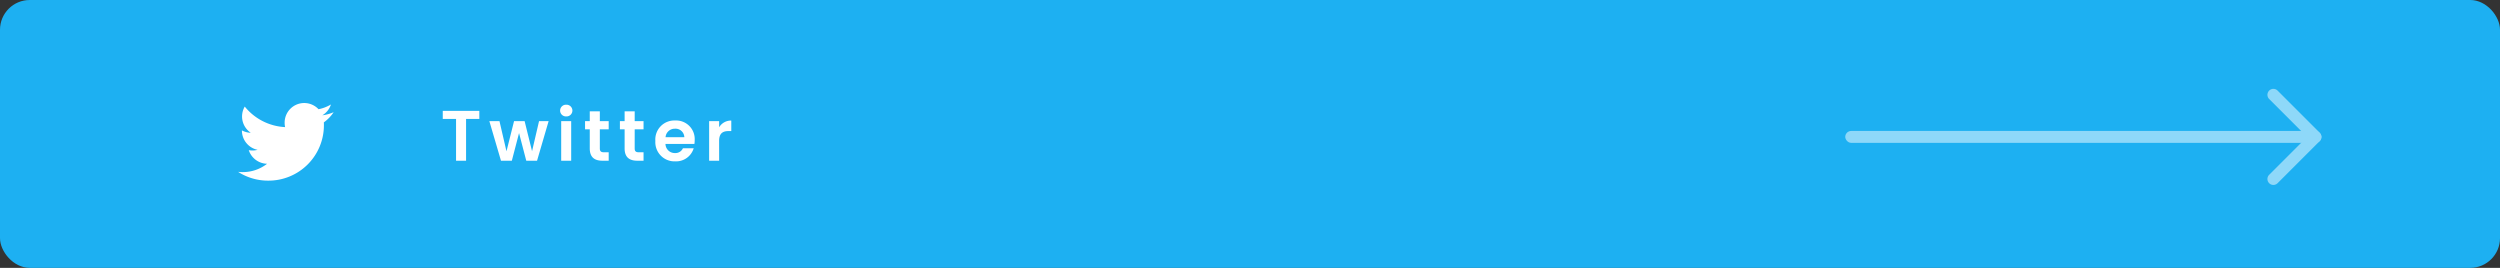 <svg xmlns="http://www.w3.org/2000/svg" width="420" height="45" viewBox="0 0 420 45"><rect x="0" y="0" width="420" height="45" fill="#333333" stroke="none"/><rect width="420" height="45" rx="5" fill="#1db0f2"/><g transform="translate(40 14)"><path d="M16.053,49.544a6.862,6.862,0,0,1-1.9.52A3.273,3.273,0,0,0,15.6,48.245a6.577,6.577,0,0,1-2.087.8A3.291,3.291,0,0,0,7.82,51.3a3.389,3.389,0,0,0,.076.75A9.315,9.315,0,0,1,1.118,48.6,3.292,3.292,0,0,0,2.129,53a3.25,3.25,0,0,1-1.487-.4v.036a3.306,3.306,0,0,0,2.637,3.234,3.285,3.285,0,0,1-.863.108,2.91,2.91,0,0,1-.623-.056A3.322,3.322,0,0,0,4.868,58.21a6.613,6.613,0,0,1-4.081,1.4A6.163,6.163,0,0,1,0,59.567a9.265,9.265,0,0,0,5.049,1.477,9.3,9.3,0,0,0,9.367-9.365c0-.145,0-.286-.012-.425a6.565,6.565,0,0,0,1.649-1.71Z" transform="translate(0 -44.696)" fill="#fff"/><path d="M.384-7.02H2.616V0H4.3V-7.02H6.528V-8.376H.384ZM10.164,0h1.824L13.2-4.644,14.412,0h1.812l1.944-6.648H16.56L15.384-1.6,14.136-6.648H12.36L11.088-1.584,9.912-6.648h-1.7ZM20.28,0h1.68V-6.648H20.28Zm.852-7.44a.992.992,0,0,0,1.032-.984.992.992,0,0,0-1.032-.984.985.985,0,0,0-1.032.984A.985.985,0,0,0,21.132-7.44ZM25.08-2.064C25.08-.54,25.932,0,27.2,0H28.26V-1.416h-.78c-.528,0-.708-.192-.708-.636V-5.268H28.26v-1.38H26.772V-8.292H25.08v1.644h-.792v1.38h.792Zm5.856,0C30.936-.54,31.788,0,33.06,0h1.056V-1.416h-.78c-.528,0-.708-.192-.708-.636V-5.268h1.488v-1.38H32.628V-8.292H30.936v1.644h-.792v1.38h.792Zm8.448-3.312a1.477,1.477,0,0,1,1.584,1.428H37.812A1.544,1.544,0,0,1,39.384-5.376ZM42.54-2.088H40.728a1.37,1.37,0,0,1-1.332.8A1.555,1.555,0,0,1,37.8-2.82h4.86a3.926,3.926,0,0,0,.048-.648,3.121,3.121,0,0,0-3.276-3.288A3.194,3.194,0,0,0,36.1-3.324,3.22,3.22,0,0,0,39.432.108,3.09,3.09,0,0,0,42.54-2.088Zm4.272-1.224c0-1.284.6-1.668,1.6-1.668h.444V-6.744a2.306,2.306,0,0,0-2.04,1.128V-6.648h-1.68V0h1.68Z" transform="translate(34 13)" fill="#fff"/></g><g transform="translate(-209 -301)" opacity="0.5"><rect width="80" height="2" rx="1" transform="translate(519 323)" fill="#fff"/><path d="M34.707-822.737a1,1,0,0,1,0-1.414l6.364-6.364-6.363-6.364a1,1,0,0,1,0-1.415,1,1,0,0,1,1.414,0l7.071,7.071a1,1,0,0,1,0,1.415l-7.071,7.07a1,1,0,0,1-.707.293A1,1,0,0,1,34.707-822.737Z" transform="translate(555.514 1154.515)" fill="#fff"/></g></svg>